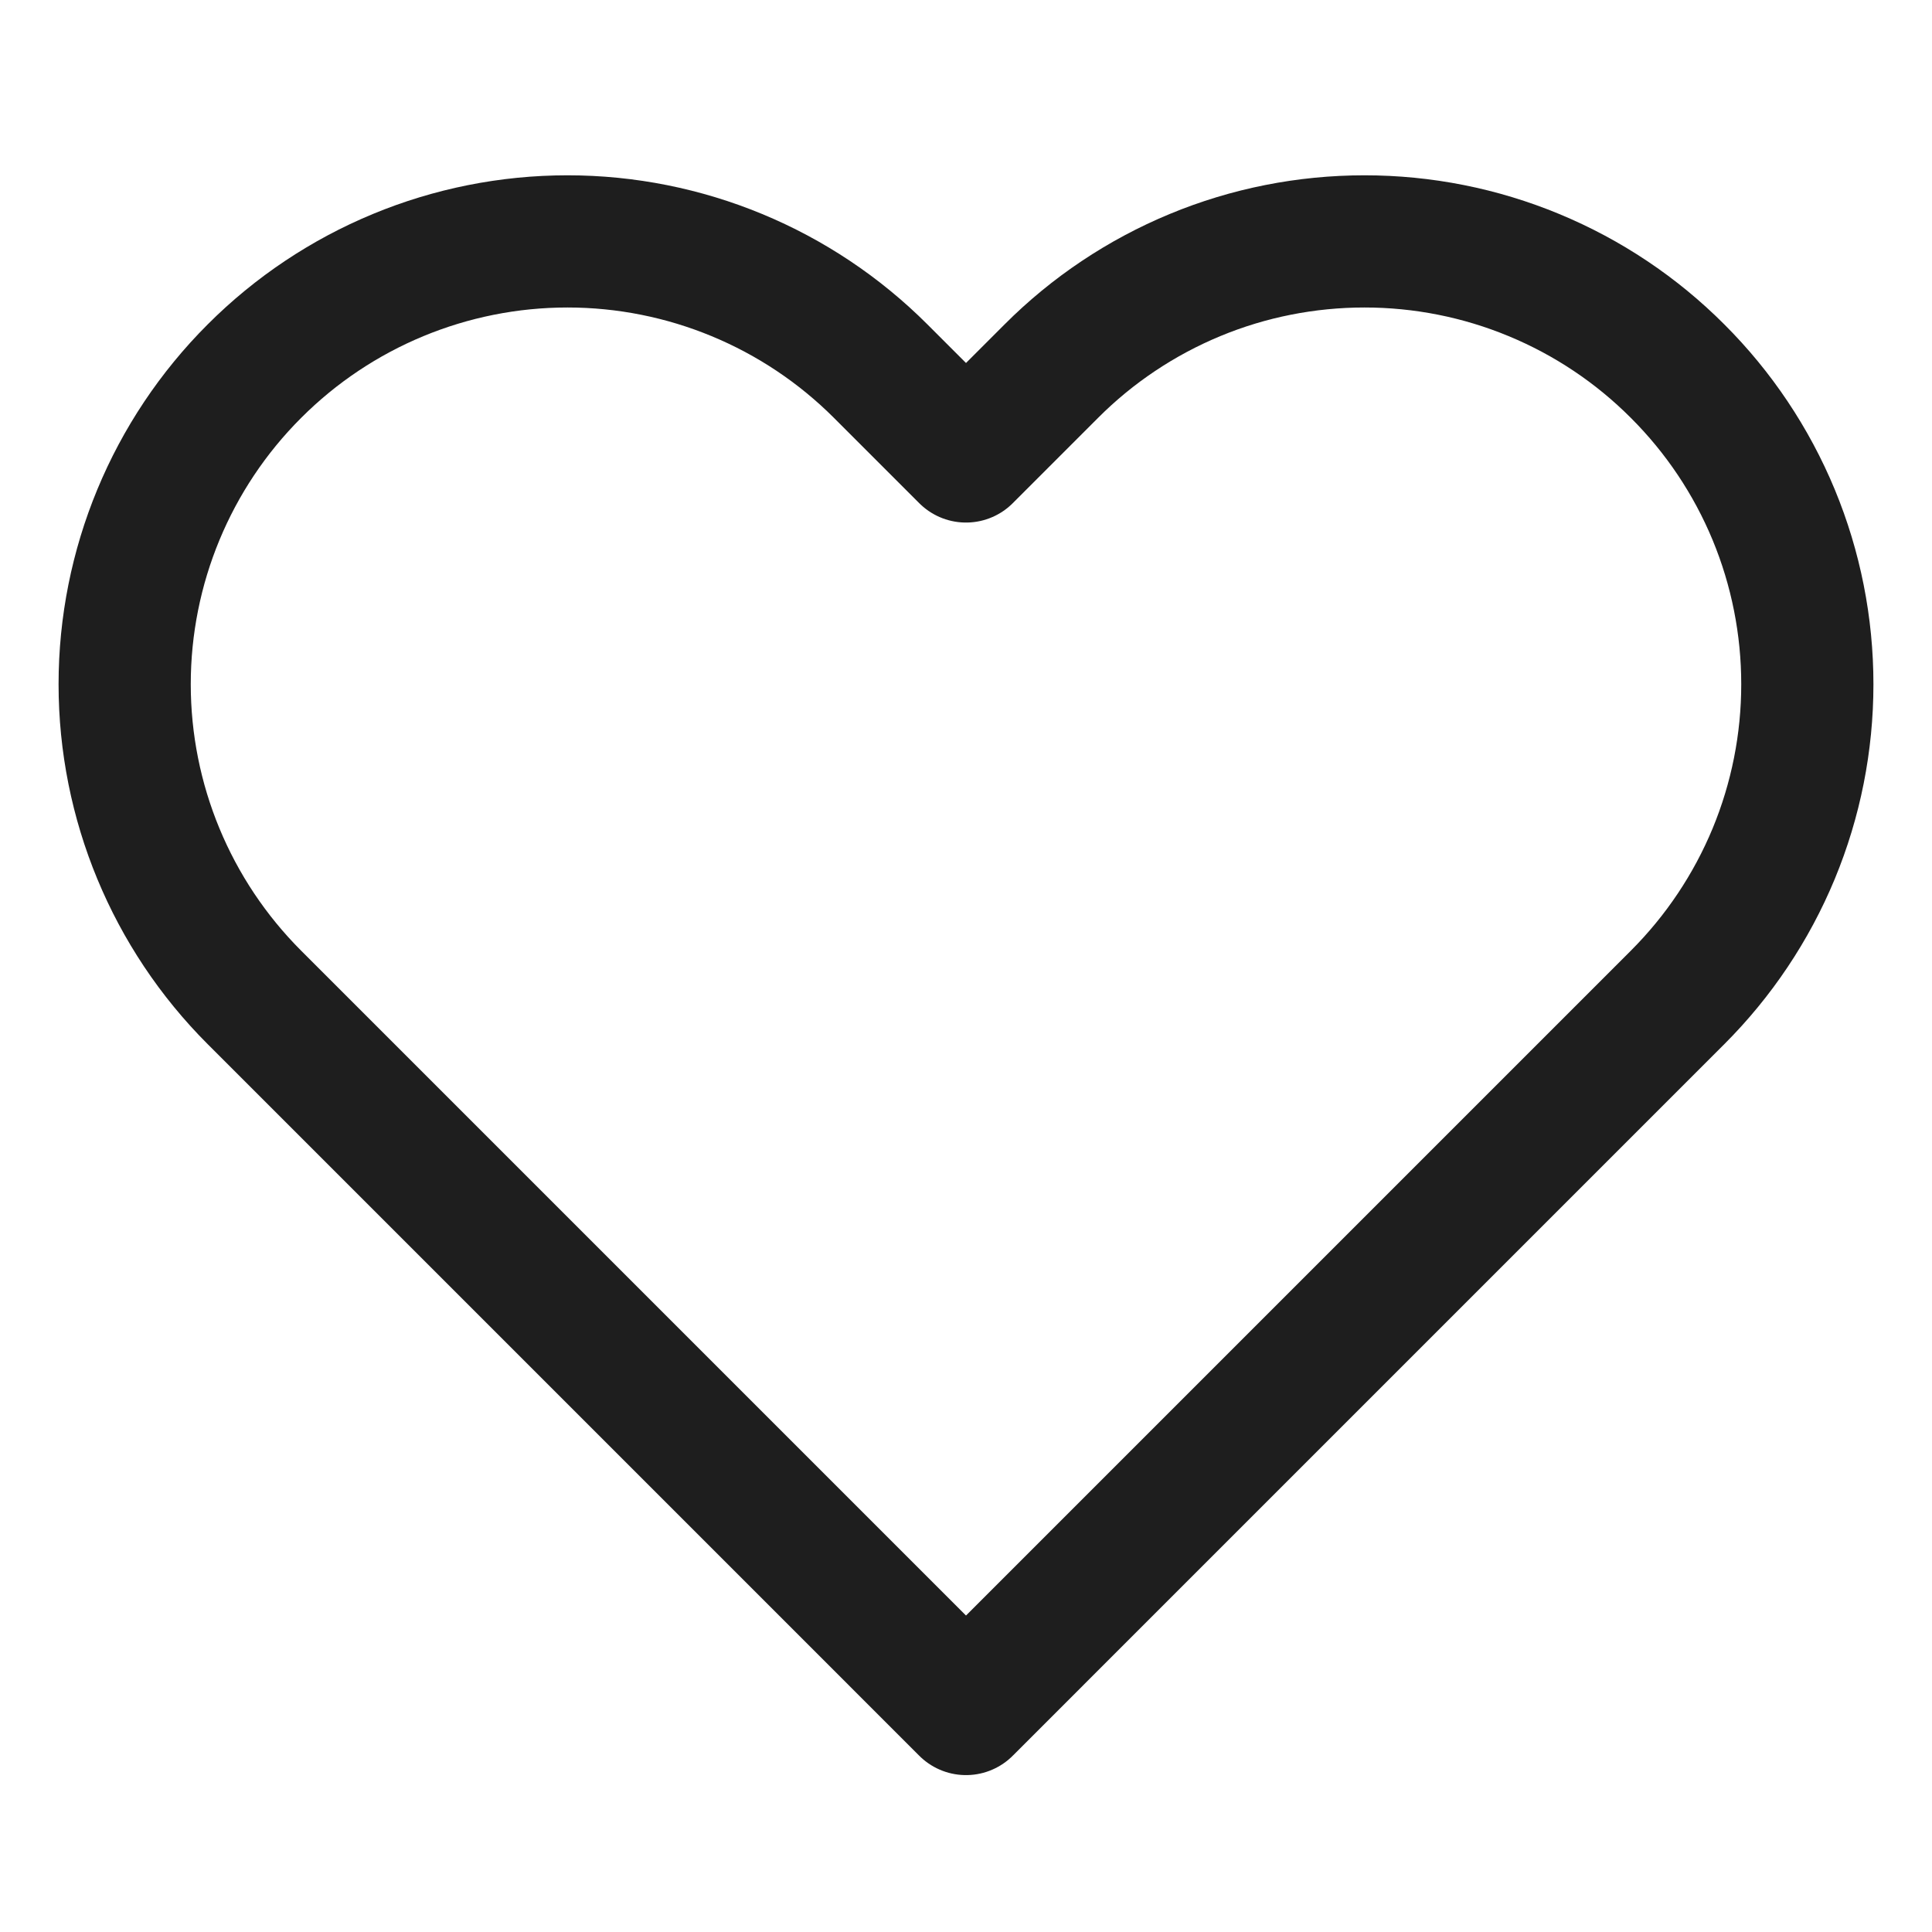 <svg width="19" height="19" viewBox="0 0 19 19" fill="none" xmlns="http://www.w3.org/2000/svg">
<path d="M16.498 3.65C16.094 3.245 15.614 2.924 15.085 2.705C14.557 2.486 13.991 2.374 13.419 2.374C12.847 2.374 12.28 2.486 11.752 2.705C11.224 2.924 10.743 3.245 10.339 3.65L9.5 4.489L8.661 3.65C7.844 2.833 6.736 2.374 5.581 2.374C4.426 2.374 3.318 2.833 2.502 3.65C1.685 4.466 1.226 5.574 1.226 6.729C1.226 7.884 1.685 8.992 2.502 9.809L9.5 16.807L16.498 9.809C16.903 9.404 17.224 8.924 17.443 8.396C17.662 7.867 17.774 7.301 17.774 6.729C17.774 6.157 17.662 5.591 17.443 5.062C17.224 4.534 16.903 4.054 16.498 3.65Z" stroke="#1E1E1E" stroke-width="1.3" stroke-linecap="round" stroke-linejoin="round"/>
</svg>
